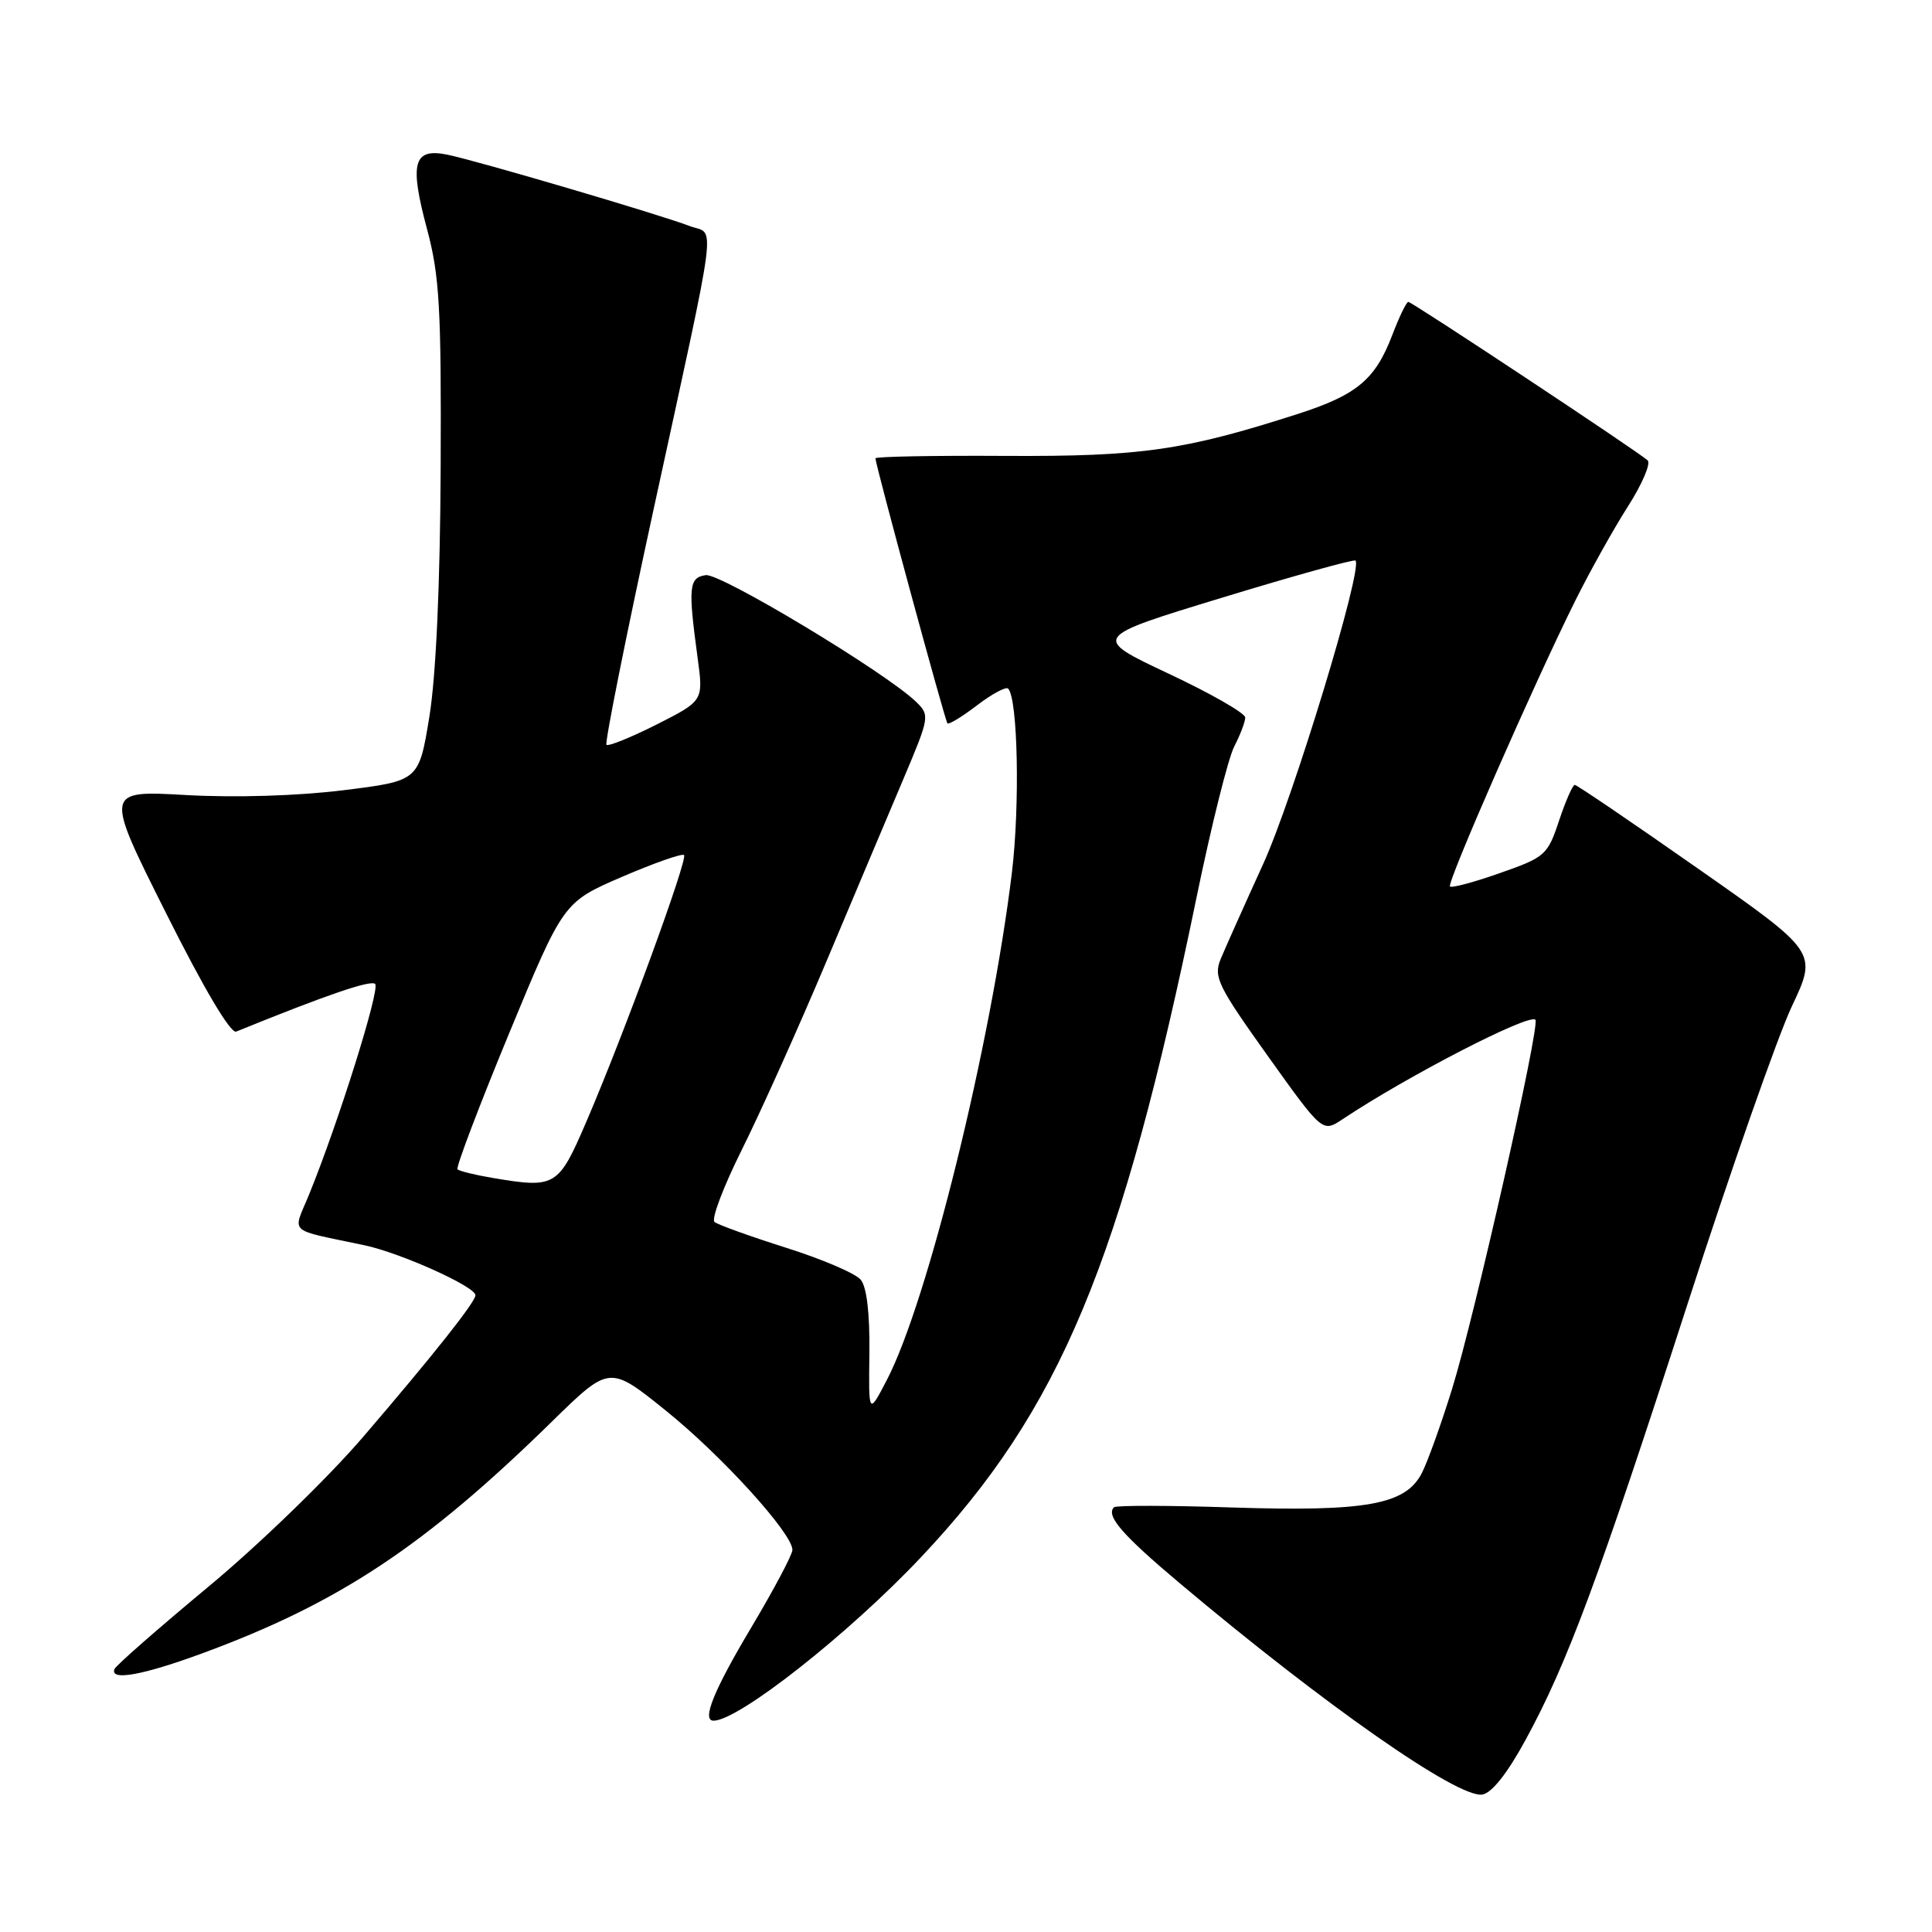 <?xml version="1.0" encoding="UTF-8" standalone="no"?>
<!DOCTYPE svg PUBLIC "-//W3C//DTD SVG 1.1//EN" "http://www.w3.org/Graphics/SVG/1.1/DTD/svg11.dtd" >
<svg xmlns="http://www.w3.org/2000/svg" xmlns:xlink="http://www.w3.org/1999/xlink" version="1.1" viewBox="0 0 256 256">
 <g >
 <path fill="currentColor"
d=" M 202.17 230.50 C 207.68 220.38 211.81 209.27 223.58 172.87 C 229.33 155.06 235.57 137.28 237.43 133.34 C 240.82 126.17 240.82 126.17 224.99 115.09 C 216.28 108.99 208.94 104.00 208.66 104.00 C 208.39 104.00 207.45 106.14 206.58 108.75 C 205.07 113.30 204.74 113.59 198.77 115.68 C 195.34 116.89 192.35 117.69 192.13 117.46 C 191.68 117.01 203.39 90.30 208.78 79.50 C 210.70 75.65 213.81 70.08 215.70 67.12 C 217.59 64.16 218.77 61.41 218.32 61.00 C 217.00 59.80 187.09 40.00 186.61 40.00 C 186.36 40.00 185.40 41.99 184.47 44.43 C 182.23 50.29 179.79 52.33 172.00 54.84 C 156.91 59.69 151.25 60.50 133.25 60.41 C 123.76 60.35 116.00 60.50 116.00 60.73 C 116.00 61.56 125.22 95.51 125.54 95.85 C 125.72 96.04 127.49 94.97 129.46 93.46 C 131.44 91.95 133.29 90.96 133.58 91.24 C 134.87 92.54 135.16 106.70 134.08 115.65 C 131.30 138.47 122.92 172.47 117.51 182.86 C 115.09 187.50 115.09 187.50 115.20 179.28 C 115.26 174.04 114.85 170.53 114.05 169.57 C 113.37 168.74 108.91 166.83 104.15 165.33 C 99.39 163.82 95.13 162.29 94.68 161.92 C 94.22 161.55 95.85 157.26 98.28 152.38 C 100.72 147.49 105.75 136.30 109.46 127.50 C 113.16 118.70 117.79 107.75 119.73 103.16 C 123.18 95.00 123.22 94.77 121.38 92.99 C 117.43 89.15 95.48 75.93 93.52 76.21 C 91.28 76.53 91.16 77.76 92.44 87.18 C 93.21 92.86 93.21 92.86 87.01 96.00 C 83.59 97.72 80.60 98.93 80.36 98.69 C 80.12 98.45 82.89 84.58 86.52 67.88 C 95.32 27.38 94.82 31.26 91.38 29.95 C 87.25 28.37 63.11 21.27 59.25 20.49 C 54.77 19.59 54.23 21.58 56.59 30.38 C 58.24 36.54 58.48 40.81 58.39 62.00 C 58.32 77.63 57.77 89.57 56.89 94.99 C 55.50 103.47 55.50 103.47 45.50 104.71 C 39.47 105.46 31.20 105.71 24.68 105.35 C 13.85 104.73 13.85 104.73 21.98 120.95 C 27.02 131.02 30.56 136.99 31.30 136.69 C 43.25 131.83 49.15 129.81 49.71 130.38 C 50.39 131.06 44.86 148.69 40.97 158.24 C 38.78 163.62 37.88 162.79 48.32 165.01 C 53.11 166.03 63.00 170.49 63.00 171.62 C 63.00 172.51 57.55 179.40 48.15 190.36 C 43.51 195.78 34.26 204.74 27.60 210.26 C 20.95 215.79 15.35 220.69 15.17 221.16 C 14.53 222.77 18.92 221.98 26.87 219.05 C 44.97 212.38 56.29 204.86 73.13 188.37 C 80.76 180.90 80.76 180.90 88.21 186.90 C 95.61 192.85 105.00 203.18 105.00 205.37 C 105.00 206.00 102.52 210.66 99.50 215.73 C 94.57 224.00 92.95 228.00 94.55 228.00 C 97.86 228.00 112.47 216.49 122.03 206.35 C 140.47 186.80 148.55 167.46 158.54 118.95 C 160.49 109.48 162.74 100.47 163.54 98.92 C 164.34 97.37 165.00 95.64 165.00 95.07 C 165.00 94.50 160.42 91.88 154.82 89.25 C 144.65 84.46 144.65 84.46 161.95 79.19 C 171.46 76.29 179.41 74.08 179.61 74.28 C 180.63 75.29 171.34 105.80 167.37 114.50 C 164.86 120.00 162.33 125.67 161.74 127.09 C 160.78 129.44 161.36 130.63 167.96 139.88 C 175.24 150.07 175.24 150.07 177.87 148.32 C 186.52 142.56 202.60 134.27 203.45 135.12 C 204.11 135.78 195.40 174.38 192.42 184.00 C 190.97 188.68 189.16 193.72 188.39 195.21 C 186.24 199.38 181.02 200.32 163.29 199.75 C 154.93 199.47 147.87 199.46 147.61 199.72 C 146.50 200.84 148.68 203.36 156.35 209.81 C 175.52 225.94 193.16 238.27 196.40 237.79 C 197.66 237.60 199.72 235.01 202.17 230.50 Z  M 65.27 156.08 C 62.94 155.69 60.85 155.17 60.62 154.94 C 60.39 154.70 63.45 146.63 67.42 137.02 C 74.65 119.54 74.65 119.54 82.41 116.19 C 86.69 114.35 90.39 113.05 90.64 113.30 C 91.17 113.84 82.69 137.01 77.75 148.50 C 73.98 157.28 73.65 157.49 65.27 156.08 Z "/>
</g>
</svg>